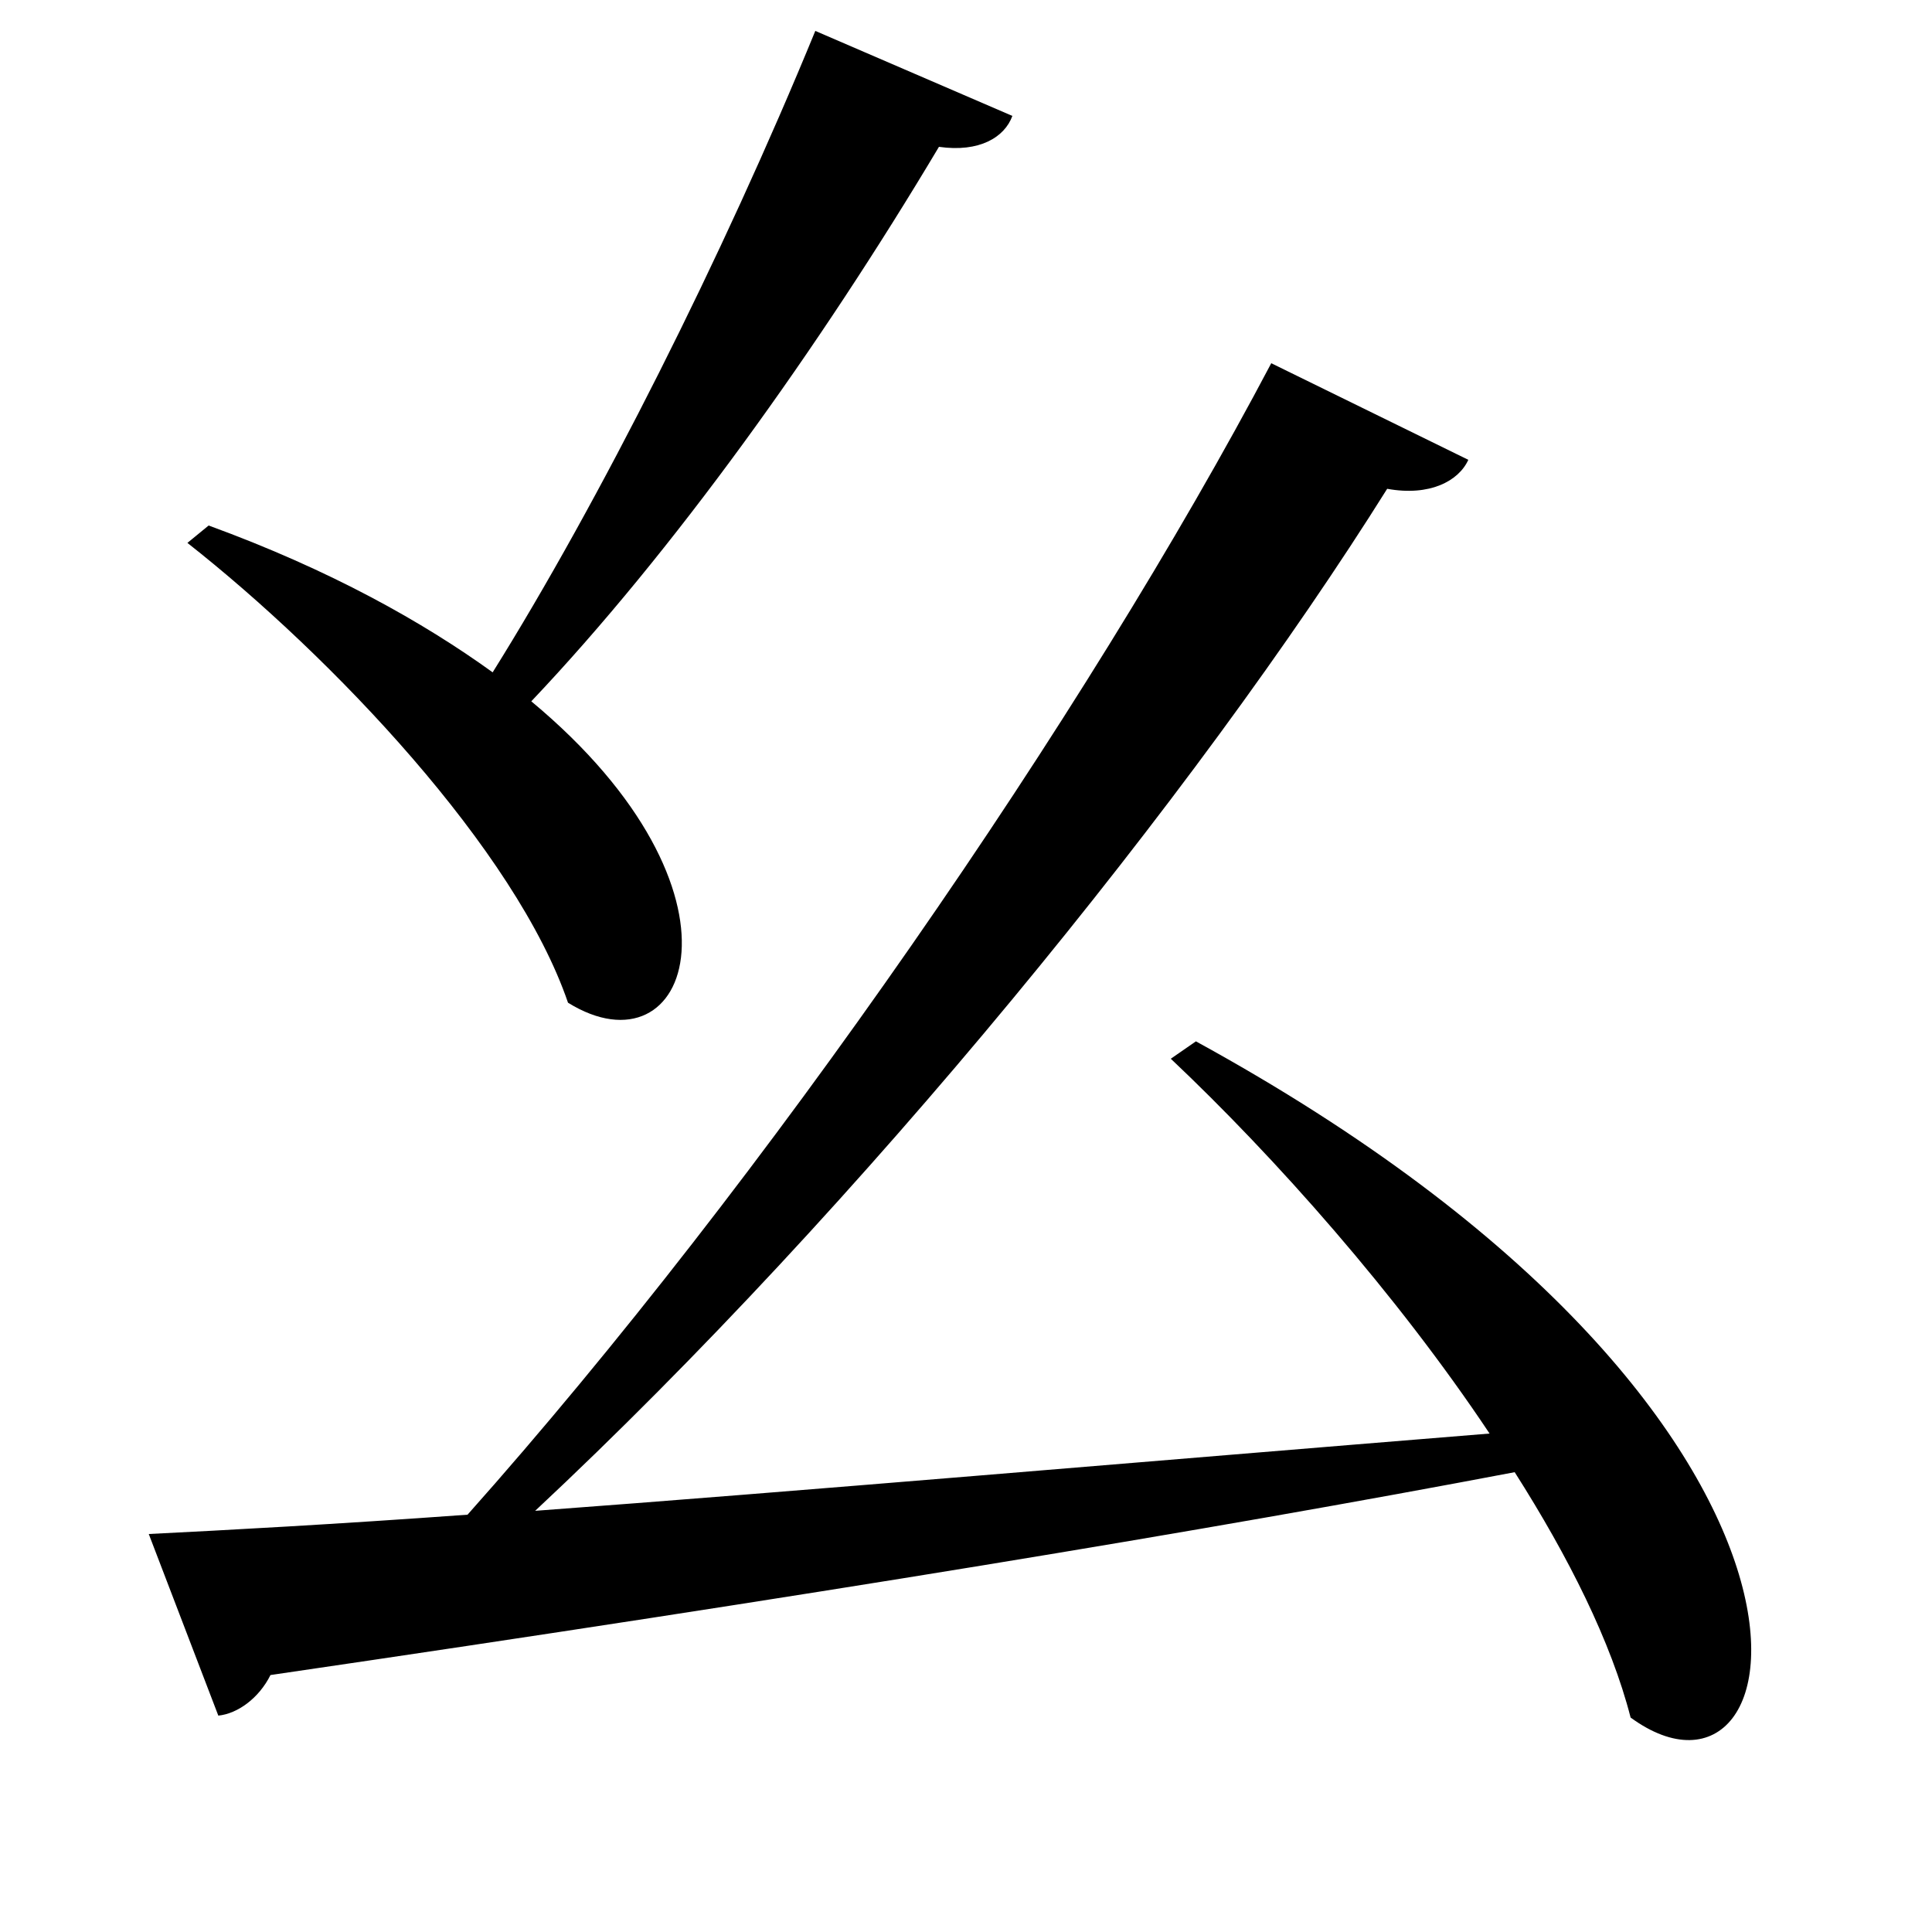 <svg xmlns="http://www.w3.org/2000/svg"
    viewBox="0 0 1000 1000">
  <!--
© 2017-2024 Adobe (http://www.adobe.com/).
Noto is a trademark of Google Inc.
This Font Software is licensed under the SIL Open Font License, Version 1.1. This Font Software is distributed on an "AS IS" BASIS, WITHOUT WARRANTIES OR CONDITIONS OF ANY KIND, either express or implied. See the SIL Open Font License for the specific language, permissions and limitations governing your use of this Font Software.
http://scripts.sil.org/OFL
  -->
<path d="M658 188C562 370 396 611 242 784 173 789 117 792 77 794L113 888C123 887 134 879 140 867 420 826 626 792 784 762 812 806 834 850 844 889 933 954 977 735 619 539L606 548C660 599 723 670 771 742 586 757 412 772 277 782 446 624 619 411 718 253 740 257 755 249 760 238ZM422 16C374 133 310 260 255 348 219 322 171 295 108 272L97 281C172 340 267 440 294 519 357 558 394 462 275 363 348 286 424 180 486 76 507 79 520 71 524 60Z"/>
</svg>